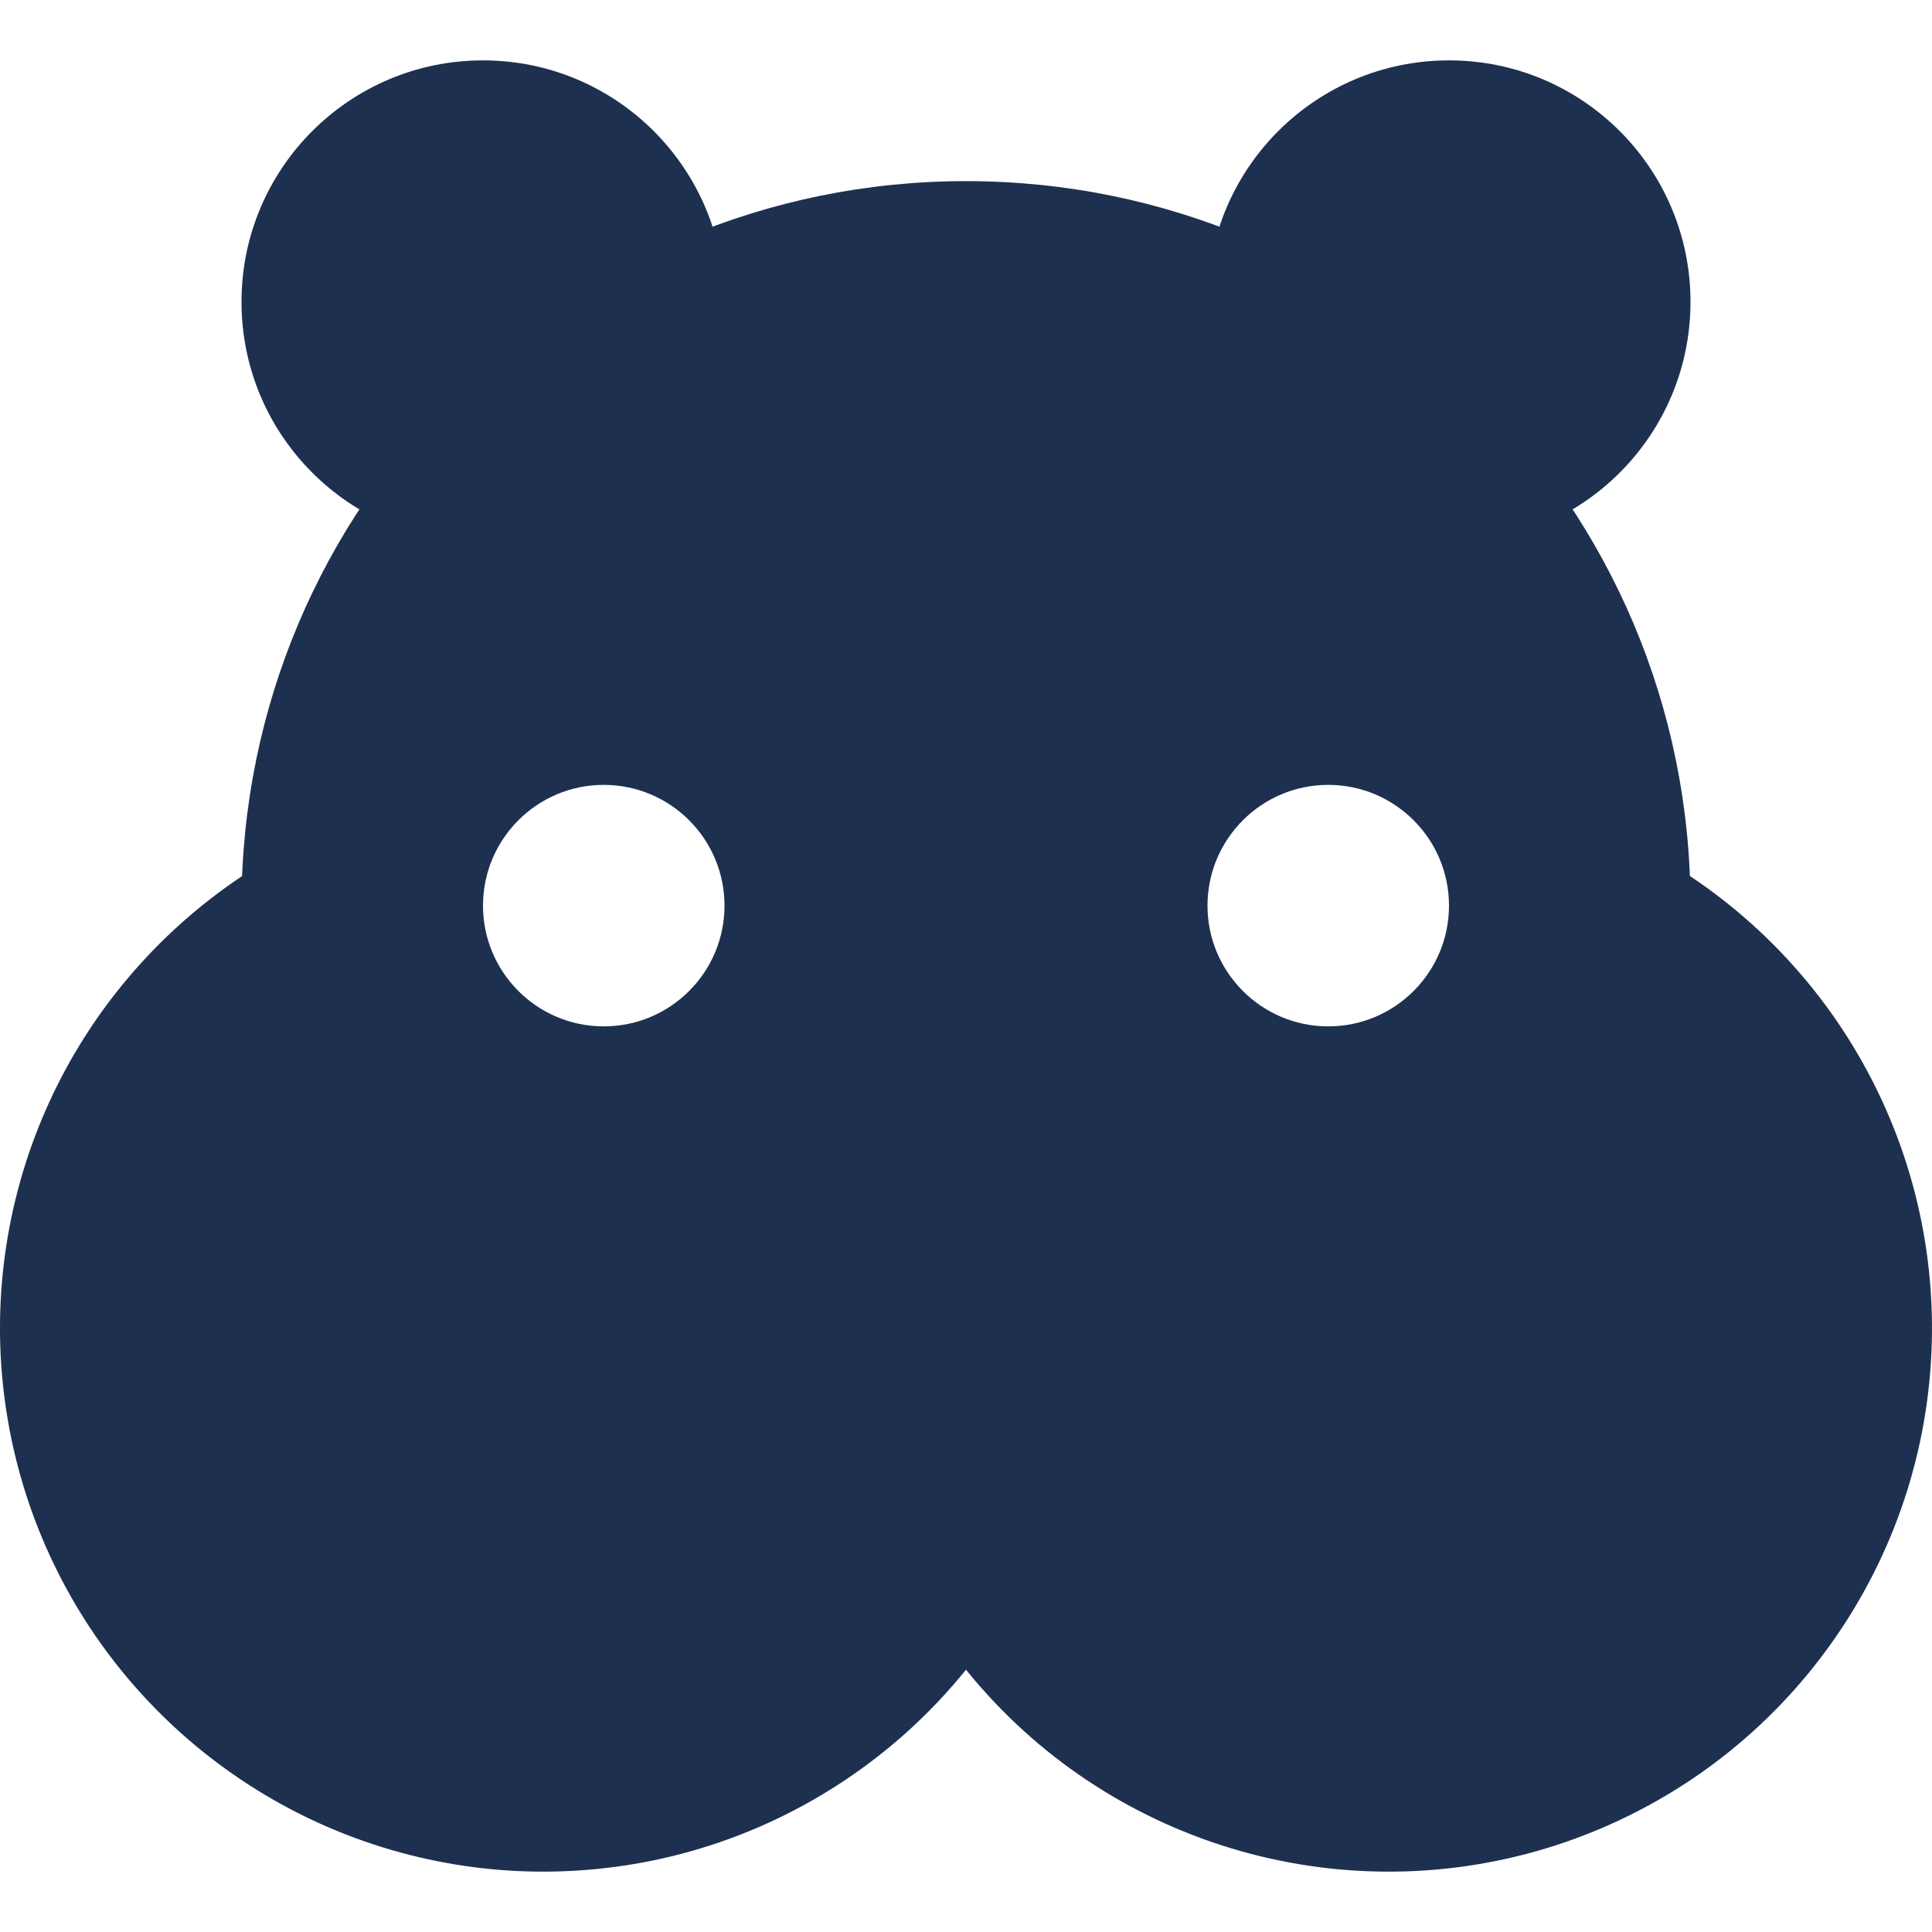 <svg width="16" height="16" viewBox="0 0 16 16" fill="none" xmlns="http://www.w3.org/2000/svg">
<path d="M9 11C9 11.829 8.771 12.642 8.338 13.349C7.905 14.056 7.285 14.63 6.547 15.007C5.809 15.385 4.981 15.55 4.154 15.487C3.327 15.423 2.534 15.132 1.863 14.646C1.191 14.16 0.666 13.498 0.347 12.733C0.028 11.968 -0.074 11.129 0.053 10.31C0.18 9.491 0.531 8.722 1.068 8.09C1.604 7.458 2.304 6.986 3.092 6.726L4.5 11H9Z" fill="#1E3050"/>
<path d="M13.478 6.958C14.278 7.349 14.943 7.969 15.39 8.738C15.838 9.508 16.047 10.393 15.991 11.281C15.936 12.169 15.618 13.021 15.078 13.729C14.539 14.437 13.801 14.968 12.959 15.257C12.117 15.546 11.209 15.578 10.348 15.35C9.488 15.122 8.714 14.645 8.126 13.977C7.537 13.31 7.159 12.483 7.04 11.601C6.921 10.719 7.067 9.821 7.458 9.022L11.5 11L13.478 6.958Z" fill="#1E3050"/>
<circle cx="4" cy="2.5" r="2" fill="#1E3050"/>
<circle cx="12" cy="2.5" r="2" fill="#1E3050"/>
<path fill-rule="evenodd" clip-rule="evenodd" d="M14 7.5C14 10.814 11.314 13.5 8 13.5C4.686 13.5 2 10.814 2 7.5C2 4.186 4.686 1.5 8 1.5C11.314 1.5 14 4.186 14 7.5ZM6 7.5C6 8.052 5.552 8.5 5 8.5C4.448 8.5 4 8.052 4 7.5C4 6.948 4.448 6.5 5 6.5C5.552 6.5 6 6.948 6 7.5ZM11 8.5C11.552 8.5 12 8.052 12 7.5C12 6.948 11.552 6.5 11 6.5C10.448 6.5 10 6.948 10 7.5C10 8.052 10.448 8.5 11 8.5Z" fill="#1E3050"/>
</svg>
